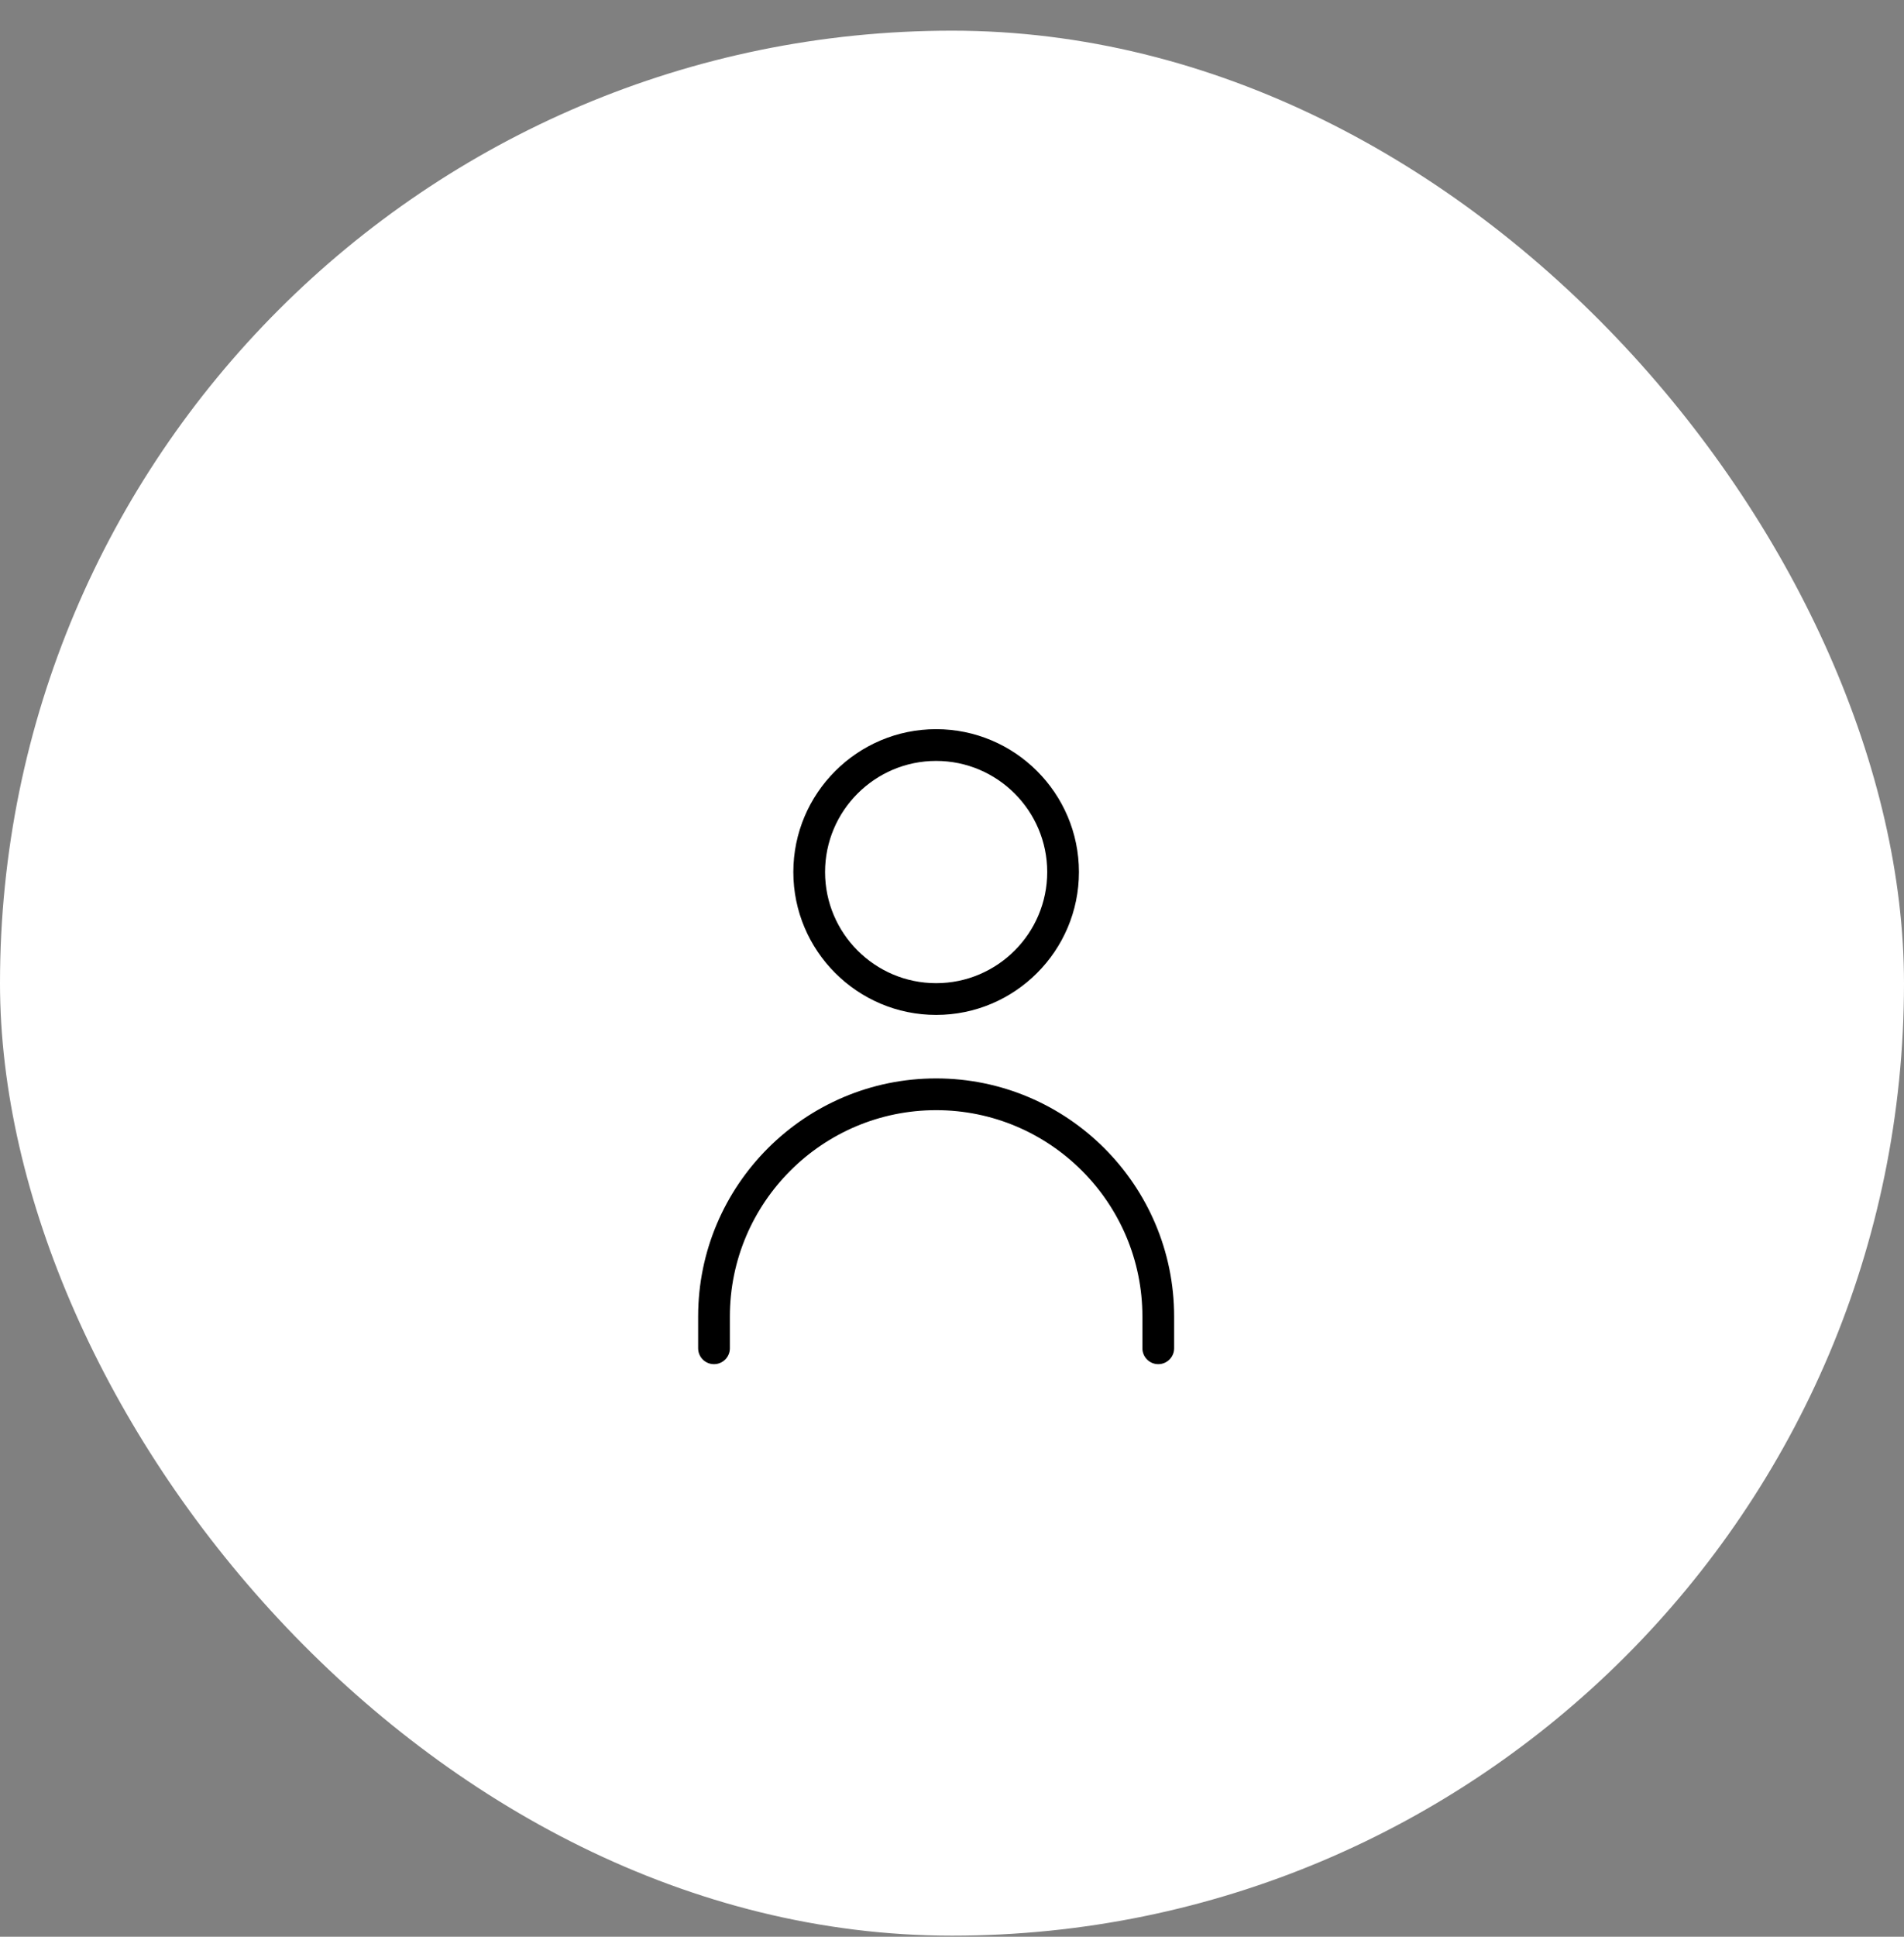 <svg width="60" height="61" viewBox="0 0 60 61" fill="none" xmlns="http://www.w3.org/2000/svg">
<rect x="0" y="0" width="60" height="61" fill="#808080" stroke="none"/>
<rect y="0.966" width="60" height="60" rx="30" fill="white"/>
<g clip-path="url(#clip0_0_240)">
<path d="M29.5 31.966C31.981 31.966 34 29.947 34 27.466C34 24.985 31.981 22.966 29.5 22.966C27.019 22.966 25 24.985 25 27.466C25 29.947 27.019 31.966 29.5 31.966ZM29.5 23.966C31.43 23.966 33 25.536 33 27.466C33 29.396 31.43 30.966 29.5 30.966C27.57 30.966 26 29.396 26 27.466C26 25.536 27.57 23.966 29.5 23.966ZM37 41.466V42.466C37 42.742 36.776 42.966 36.5 42.966C36.224 42.966 36 42.742 36 42.466V41.466C36 37.882 33.084 34.966 29.5 34.966C25.916 34.966 23 37.882 23 41.466V42.466C23 42.742 22.776 42.966 22.5 42.966C22.224 42.966 22 42.742 22 42.466V41.466C22 37.33 25.364 33.966 29.5 33.966C33.636 33.966 37 37.33 37 41.466Z" fill="black"/>
</g>
<defs>
<clipPath id="clip0_0_240">
<rect width="24" height="24" fill="white" transform="translate(18 18.966)"/>
</clipPath>
</defs>
</svg>
